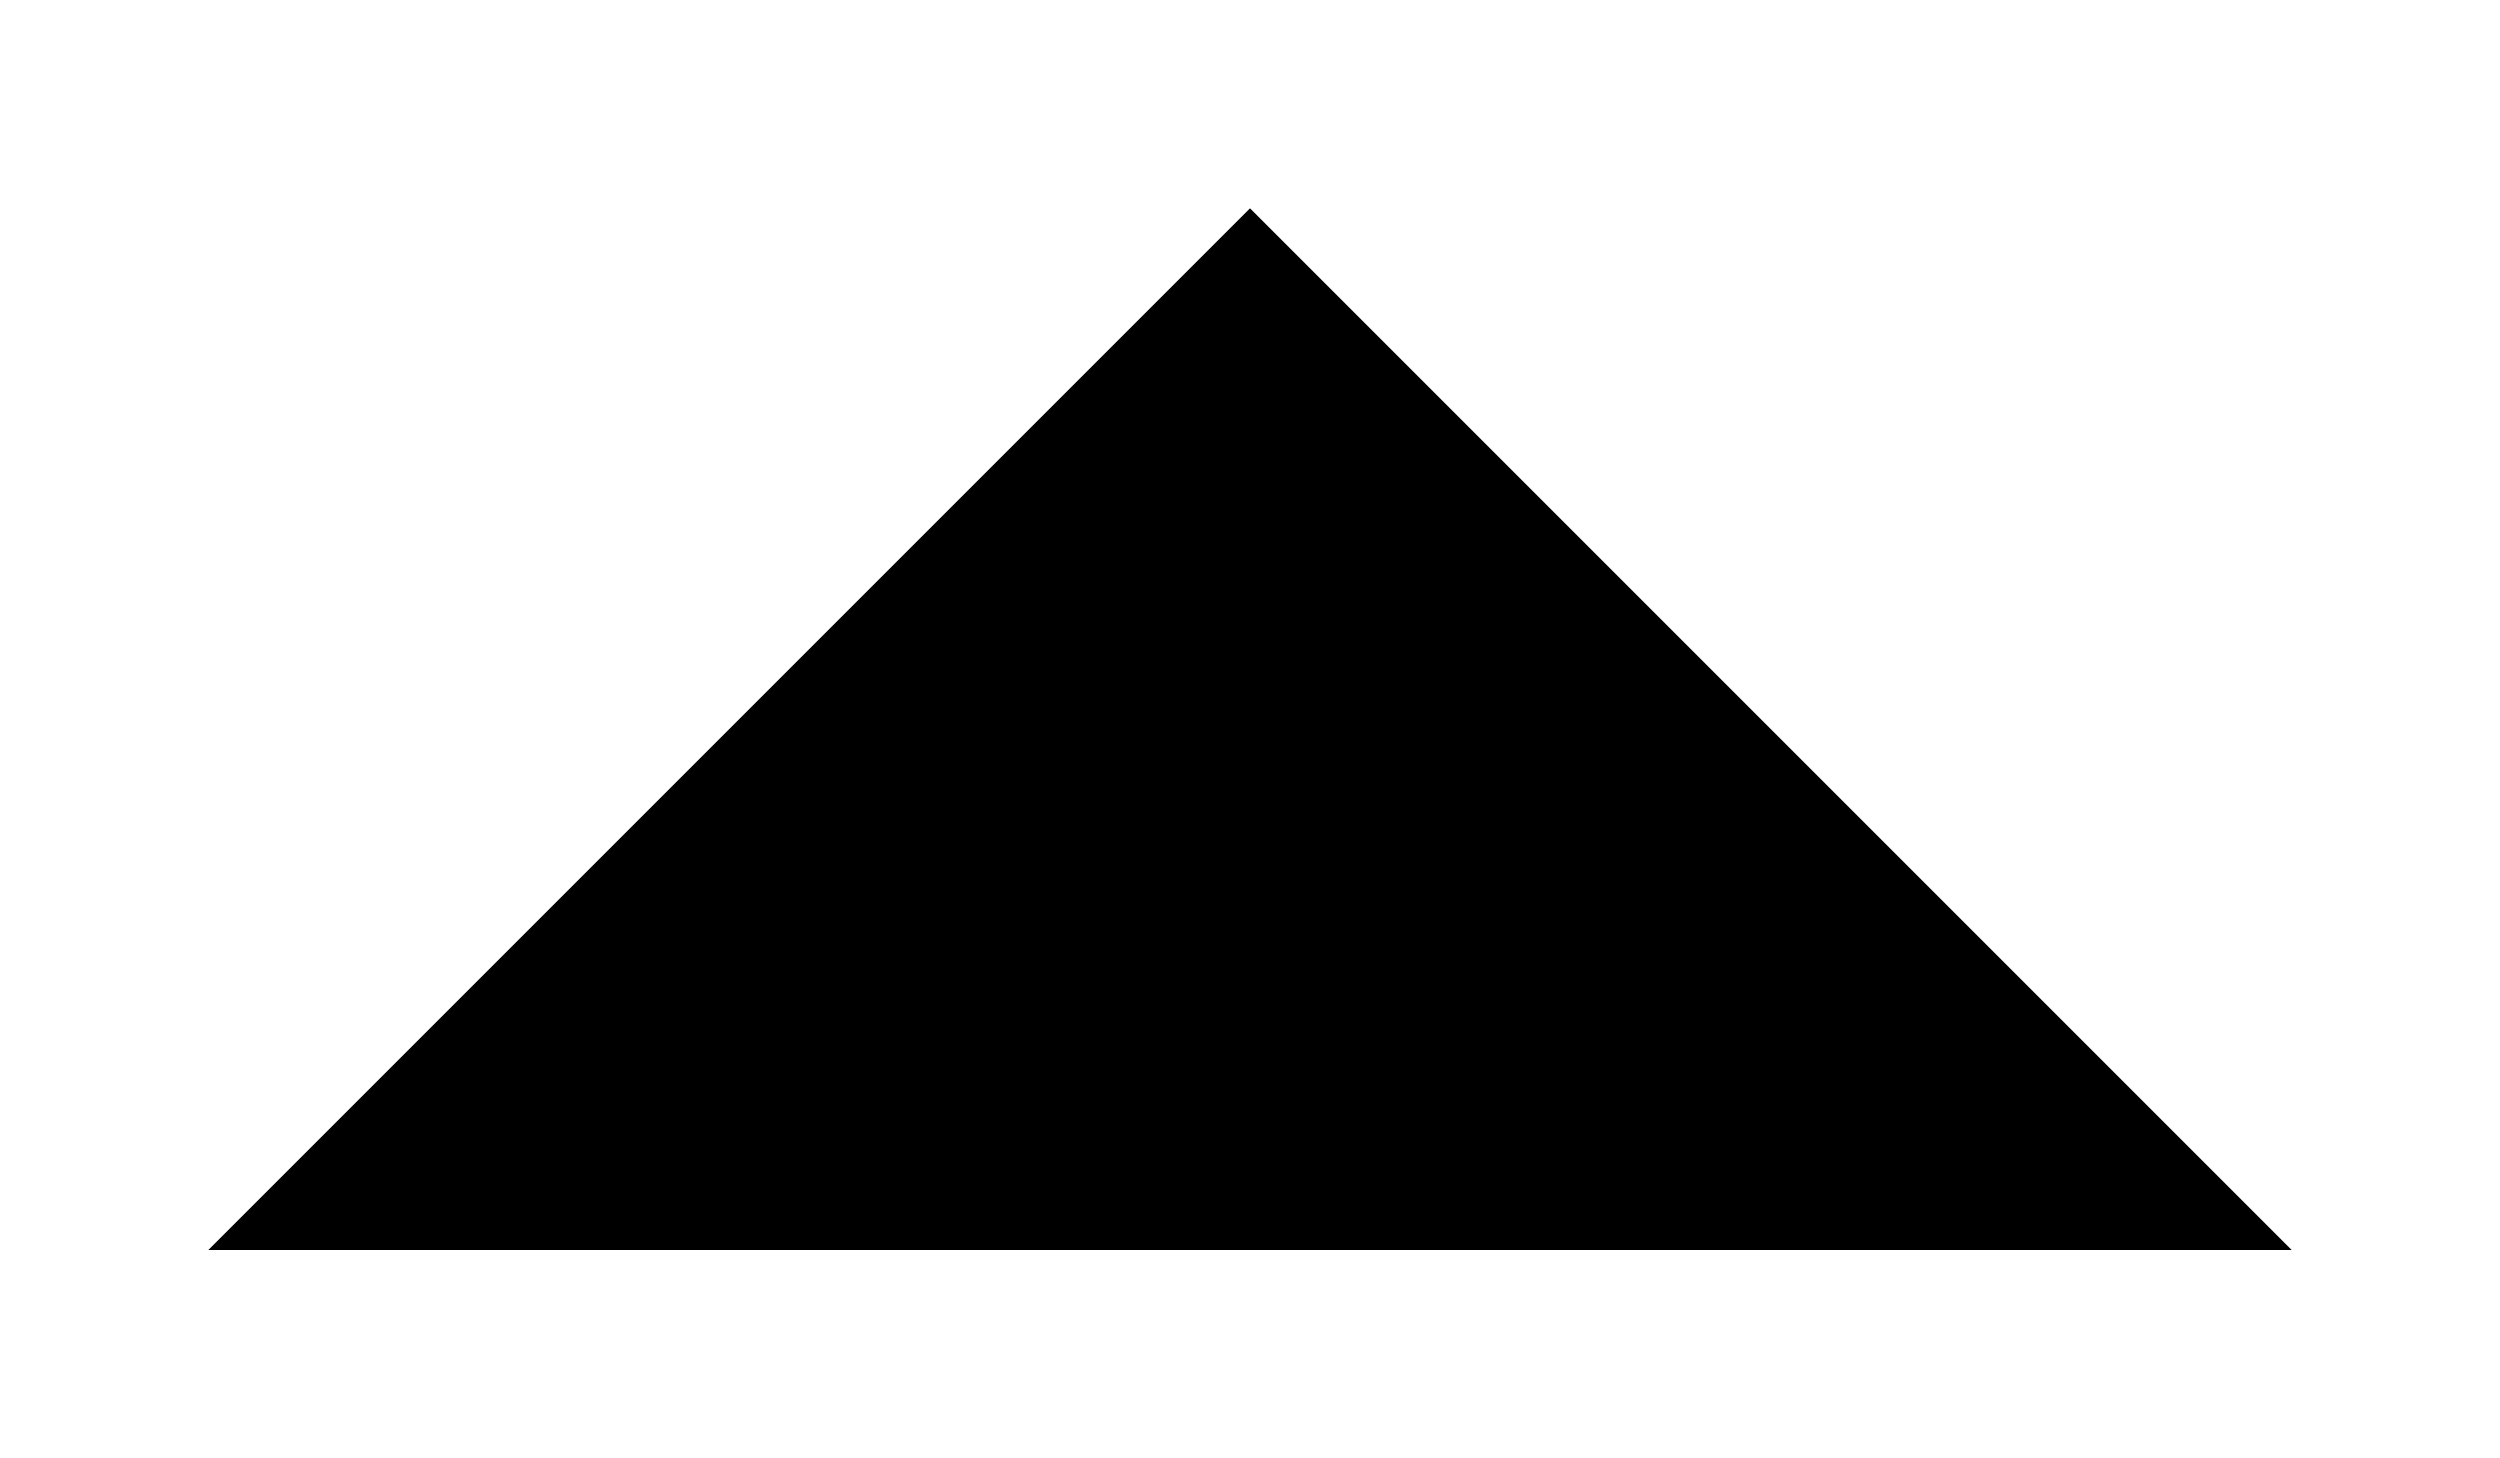 <?xml version="1.0" encoding="UTF-8"?>
<svg width="48px" height="28px" viewBox="0 0 48 28" version="1.1" xmlns="http://www.w3.org/2000/svg"
    xmlns:xlink="http://www.w3.org/1999/xlink">
    <title>Path 2</title>
    <g id="1_대시보드_1-1_템플릿" transform="translate(-1312, -960)" stroke-width="8">
        <g id="+" transform="translate(64, 810)">
            <g id="타이틀" transform="translate(80, 128)">
                <polyline id="Path-2"
                    transform="translate(1192, 36) rotate(-90) translate(-1192, -36) "
                    points="1182 16 1202 36 1182 56"></polyline>
            </g>
        </g>
    </g>
</svg>